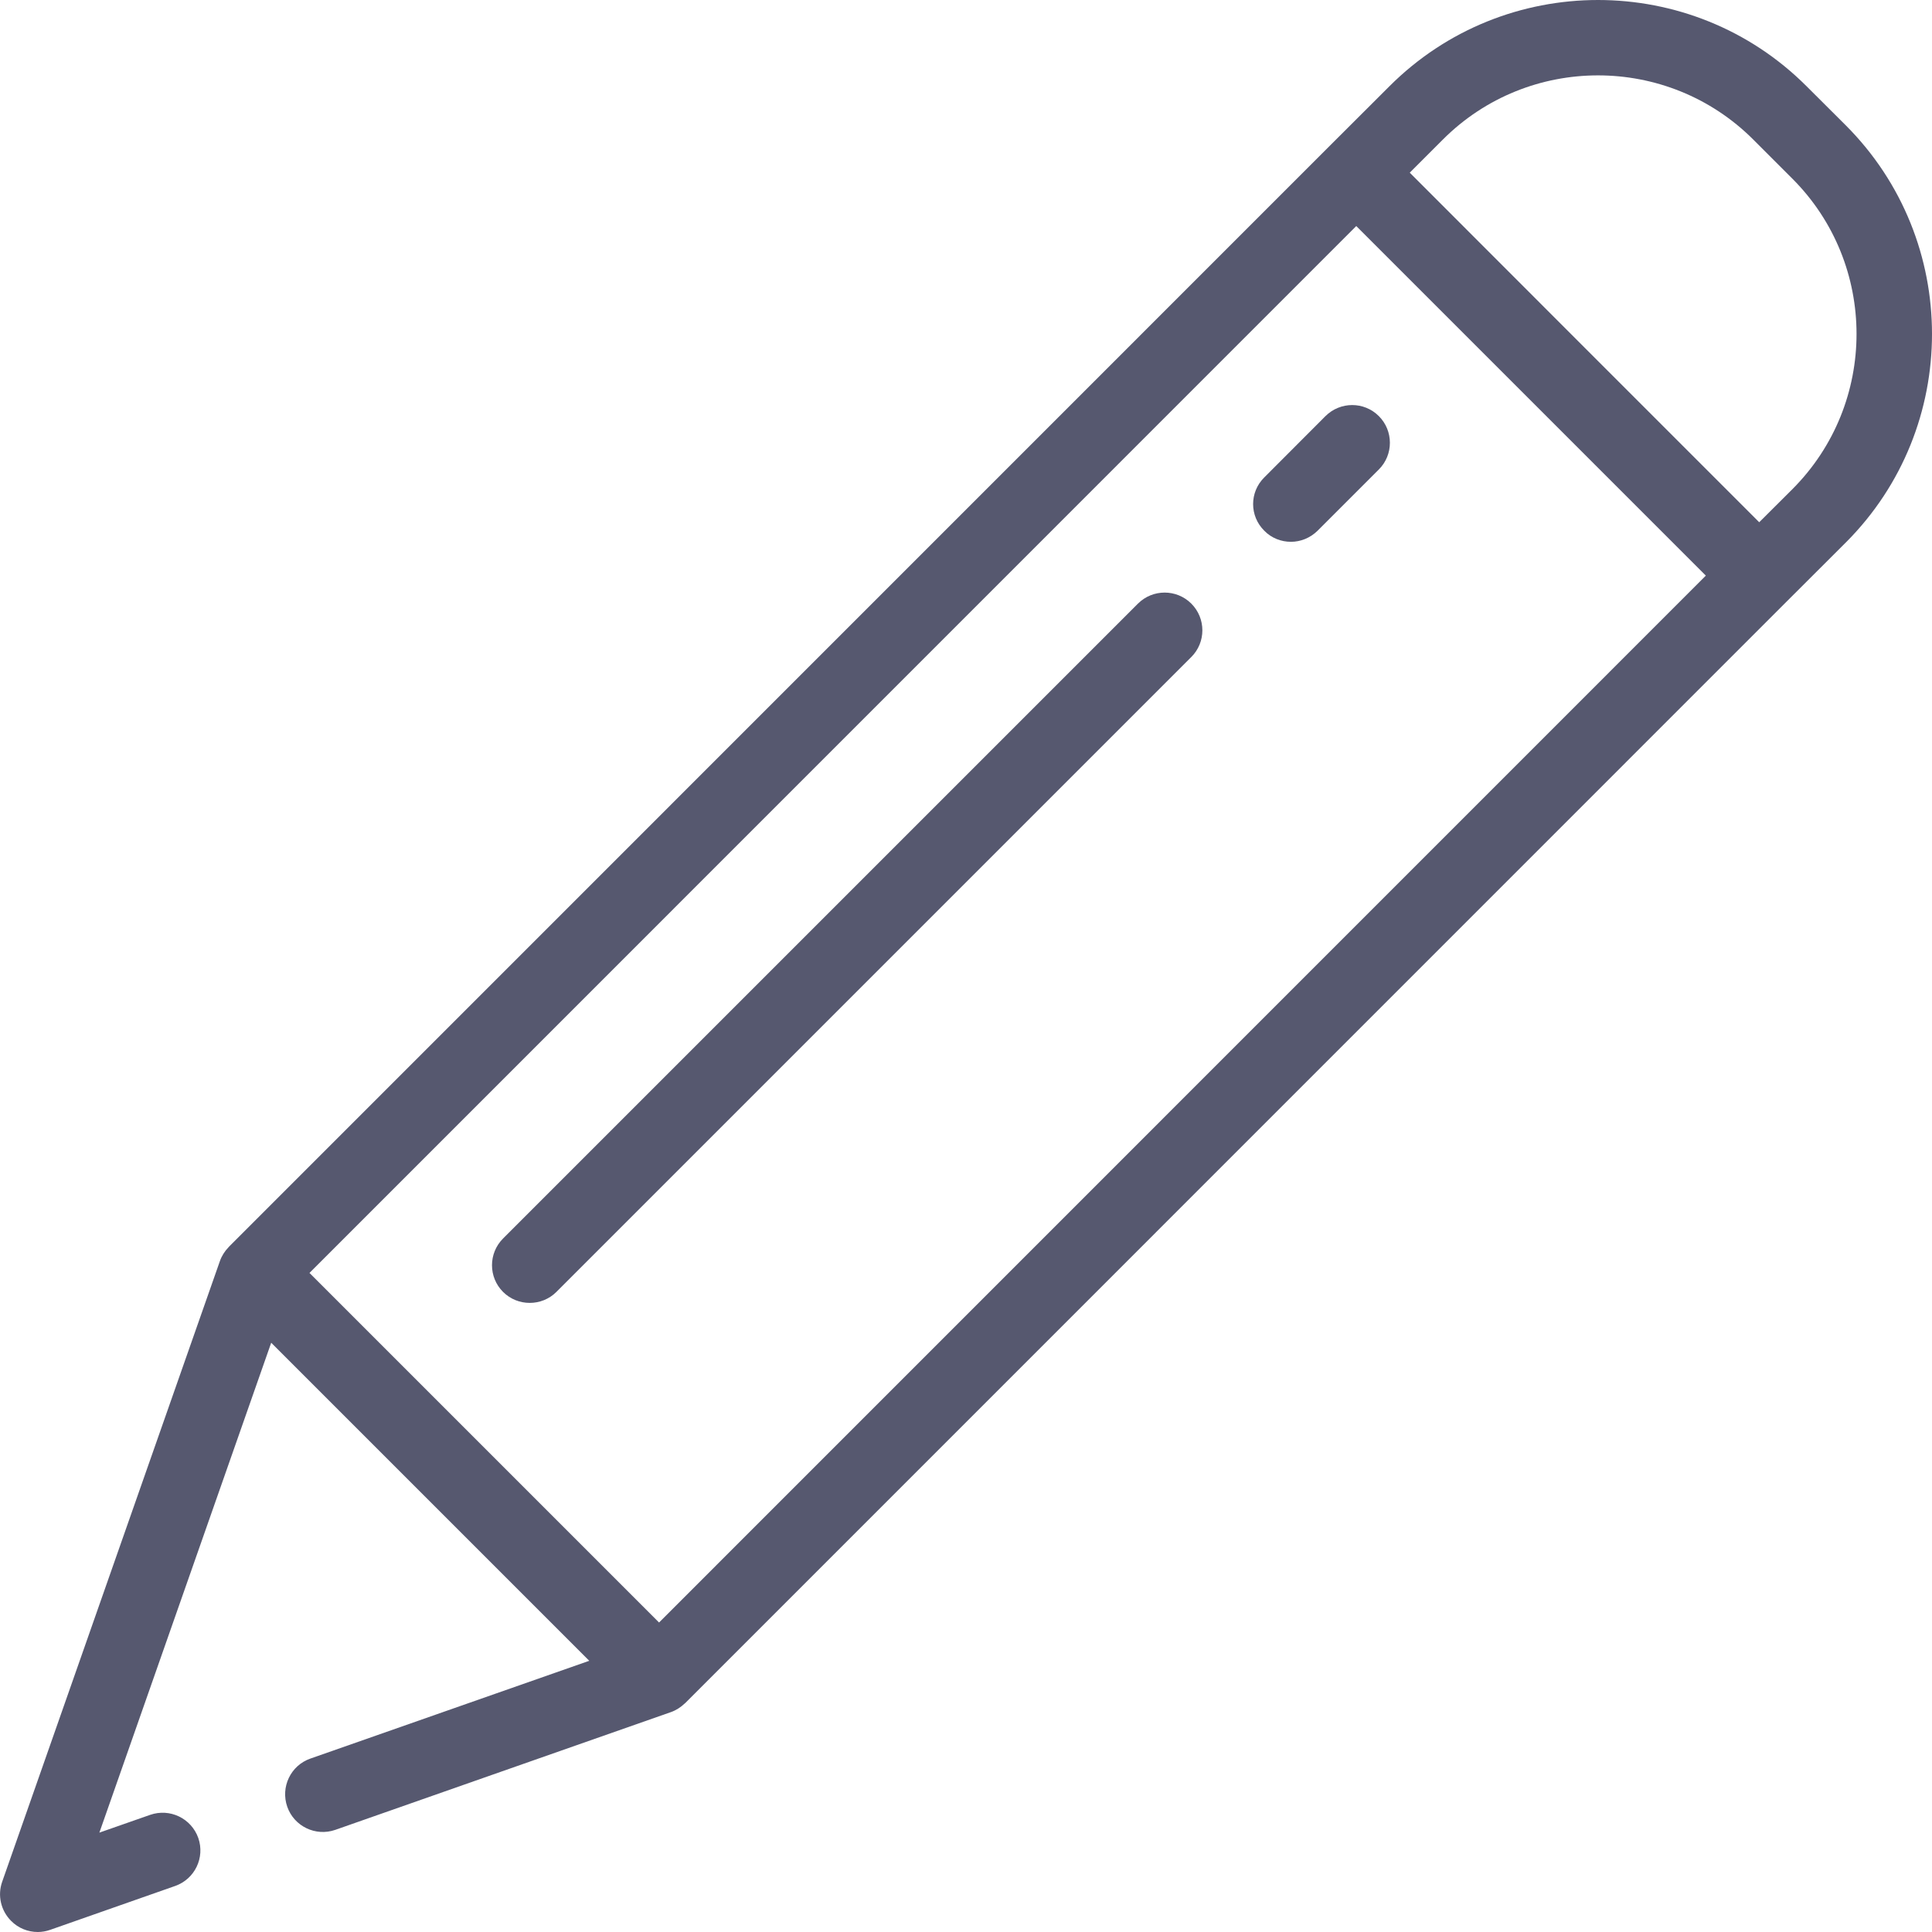 <svg width="16" height="16" viewBox="0 0 16 16" fill="none" xmlns="http://www.w3.org/2000/svg">
<g clip-path="url(#clip0_123_350)">
<path d="M15.286 1.038L14.961 0.714C14.009 -0.238 12.459 -0.238 11.507 0.714L11.011 1.209L1.9 10.321C1.897 10.324 1.894 10.327 1.891 10.331C1.861 10.362 1.836 10.401 1.821 10.444L0.018 15.584C-0.022 15.697 0.007 15.823 0.092 15.908C0.151 15.968 0.231 16 0.313 16C0.347 16 0.382 15.994 0.416 15.982L1.45 15.619C1.613 15.562 1.699 15.384 1.642 15.221C1.584 15.058 1.406 14.973 1.243 15.03L0.823 15.177L2.246 11.12L4.88 13.754L2.57 14.564C2.407 14.621 2.322 14.8 2.379 14.963C2.436 15.125 2.614 15.211 2.777 15.154L5.556 14.179C5.599 14.164 5.637 14.139 5.669 14.109C5.672 14.106 5.676 14.103 5.679 14.1L14.79 4.988C14.79 4.988 14.79 4.988 14.79 4.988L15.286 4.493C16.238 3.541 16.238 1.991 15.286 1.038ZM5.458 13.437L2.563 10.542L11.232 1.872L14.127 4.767L5.458 13.437ZM14.844 4.051L14.569 4.325L13.122 2.878L11.675 1.43L11.949 1.156C12.657 0.447 13.811 0.447 14.52 1.156L14.844 1.48C15.552 2.189 15.552 3.342 14.844 4.051Z" fill="#56586F"/>
<path d="M9.424 4.999L4.166 10.257C4.044 10.379 4.044 10.577 4.166 10.699C4.227 10.76 4.307 10.79 4.387 10.79C4.467 10.79 4.547 10.76 4.608 10.699L9.866 5.441C9.988 5.319 9.988 5.121 9.866 4.999C9.744 4.877 9.546 4.877 9.424 4.999Z" fill="#56586F"/>
<path d="M10.977 3.446L10.47 3.954C10.347 4.076 10.347 4.273 10.47 4.395C10.53 4.457 10.611 4.487 10.691 4.487C10.77 4.487 10.85 4.456 10.912 4.395L11.419 3.888C11.541 3.766 11.541 3.568 11.419 3.446C11.297 3.324 11.1 3.324 10.977 3.446Z" fill="#56586F"/>
</g>
<defs>
<clipPath id="clip0_123_350">
<rect width="16" height="16" fill="white"/>
</clipPath>
</defs>
</svg>
